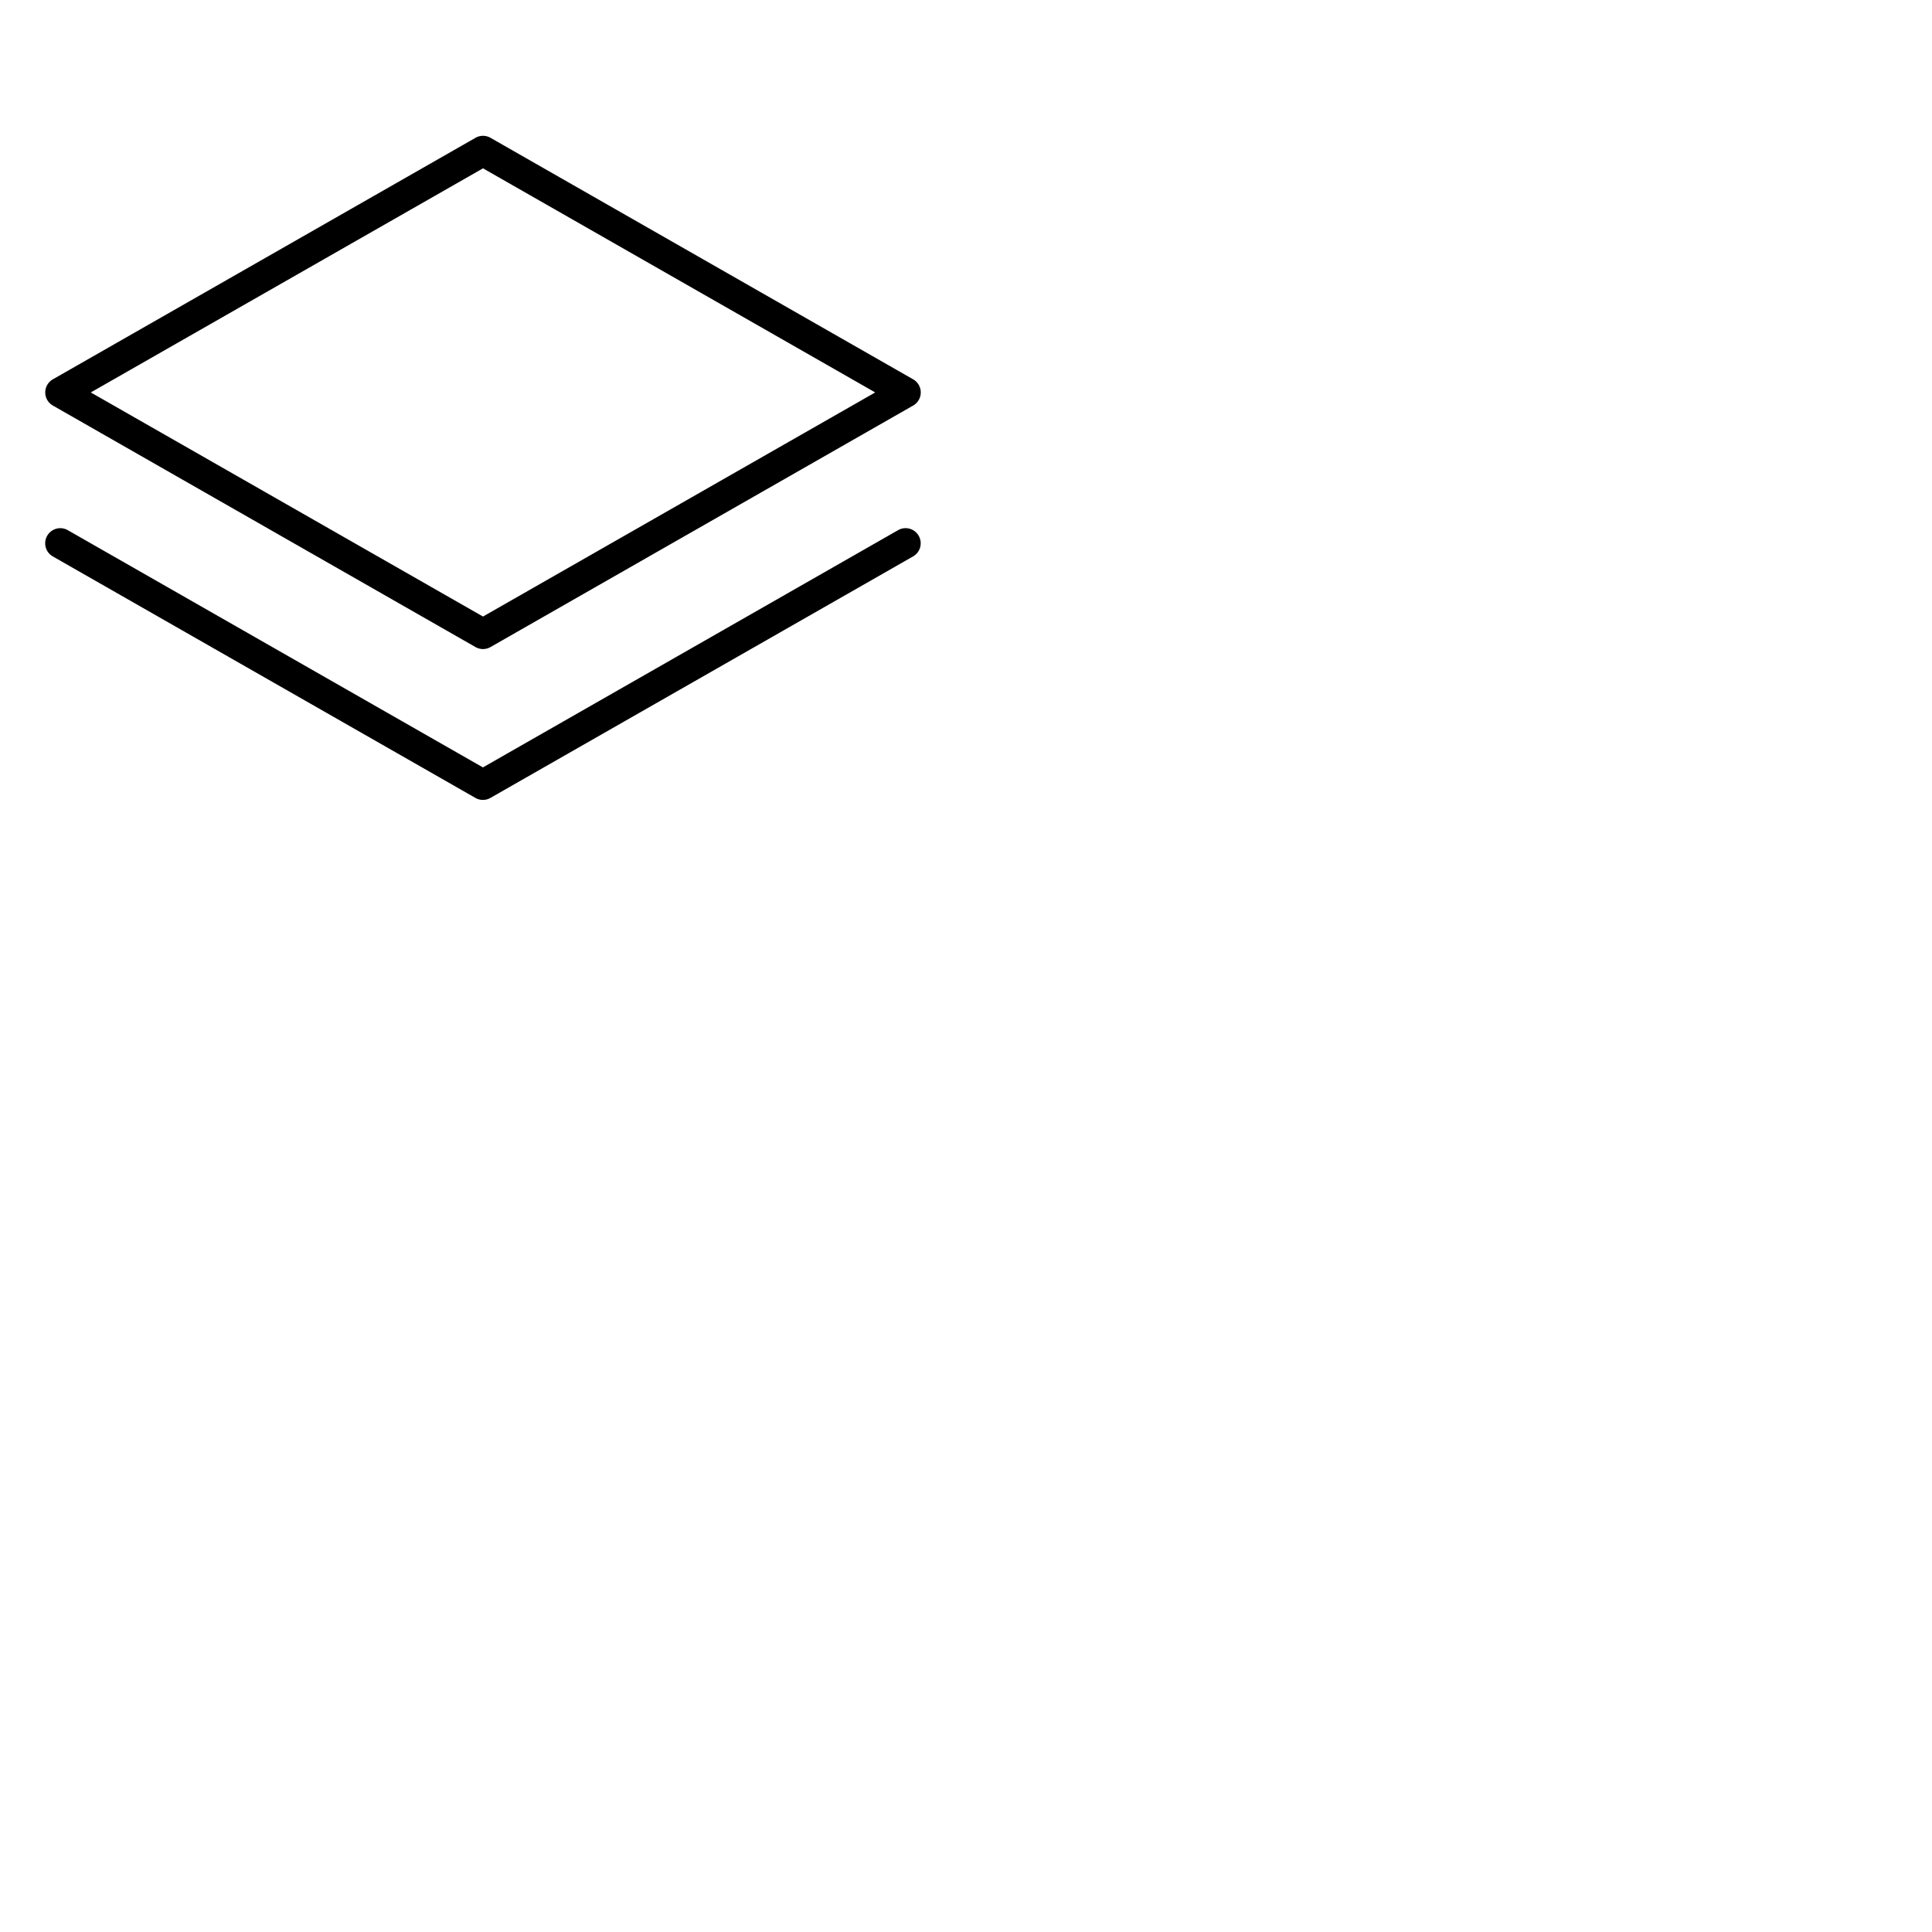 <svg xmlns="http://www.w3.org/2000/svg" version="1.1" viewBox="0 0 512 512" fill="currentColor"><path fill="currentColor" d="m14 107.47l112 64a4 4 0 0 0 4 0l112-64a4 4 0 0 0 0-6.94l-112-64a4 4 0 0 0-4 0l-112 64a4 4 0 0 0 0 6.94m114-62.86L231.94 104L128 163.39L24.06 104ZM243.47 142a4 4 0 0 1-1.49 5.45l-112 64a4 4 0 0 1-4 0l-112-64a4 4 0 0 1 4-6.94l110 62.86l110-62.86a4 4 0 0 1 5.49 1.49"/></svg>